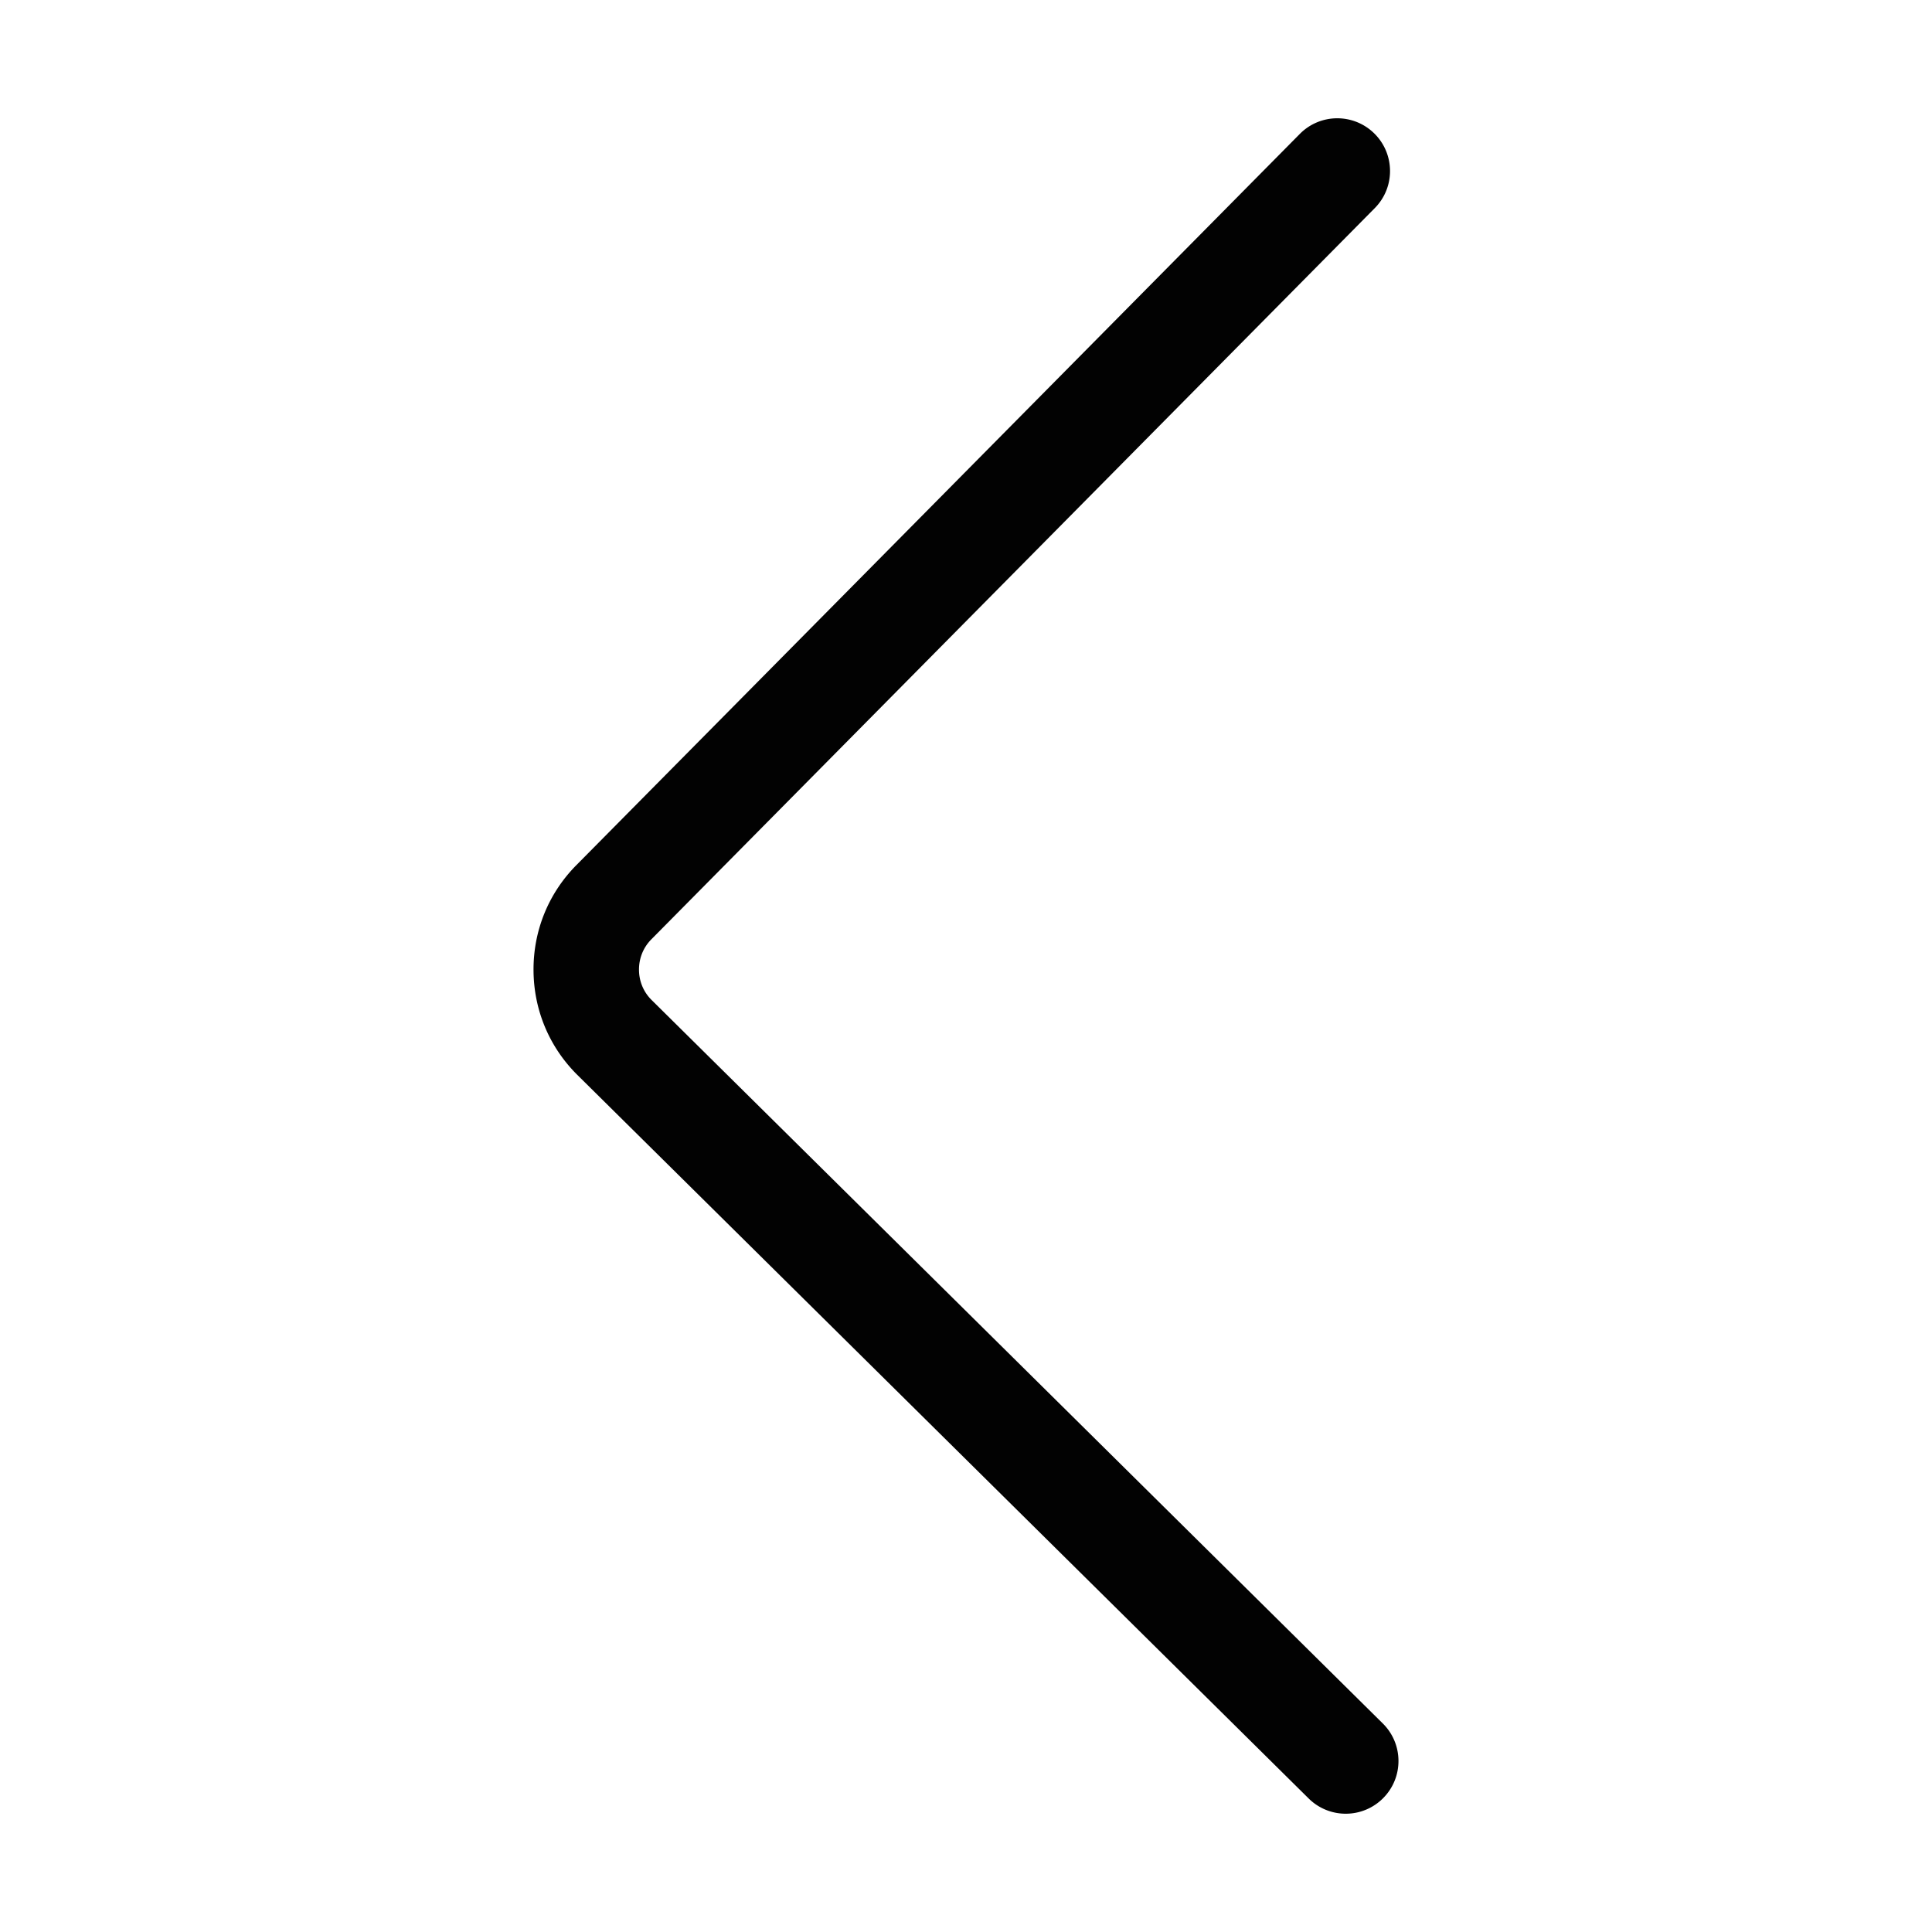 <?xml version="1.0" standalone="no"?><!DOCTYPE svg PUBLIC "-//W3C//DTD SVG 1.1//EN" "http://www.w3.org/Graphics/SVG/1.1/DTD/svg11.dtd"><svg t="1514884145692" class="icon" style="" viewBox="0 0 1024 1024" version="1.1" xmlns="http://www.w3.org/2000/svg" p-id="2086" xmlns:xlink="http://www.w3.org/1999/xlink" width="200" height="200"><defs><style type="text/css"></style></defs><path d="M713.268 961.306a27.865 27.865 0 0 1-19.654-8.08L306.037 569.761c-14.886-14.741-23.148-34.43-23.257-55.467-0.127-21.037 7.935-40.818 22.656-55.704l383.484-387.597c10.864-10.991 28.552-11.064 39.526-0.218 10.973 10.864 11.082 28.552 0.218 39.526l-383.484 387.615c-4.222 4.276-6.533 9.991-6.497 16.087 0.018 6.096 2.402 11.793 6.679 16.014l387.561 383.466c10.973 10.864 11.082 28.552 0.218 39.526a27.865 27.865 0 0 1-19.873 8.297z" fill="#020202" p-id="2087"></path></svg>